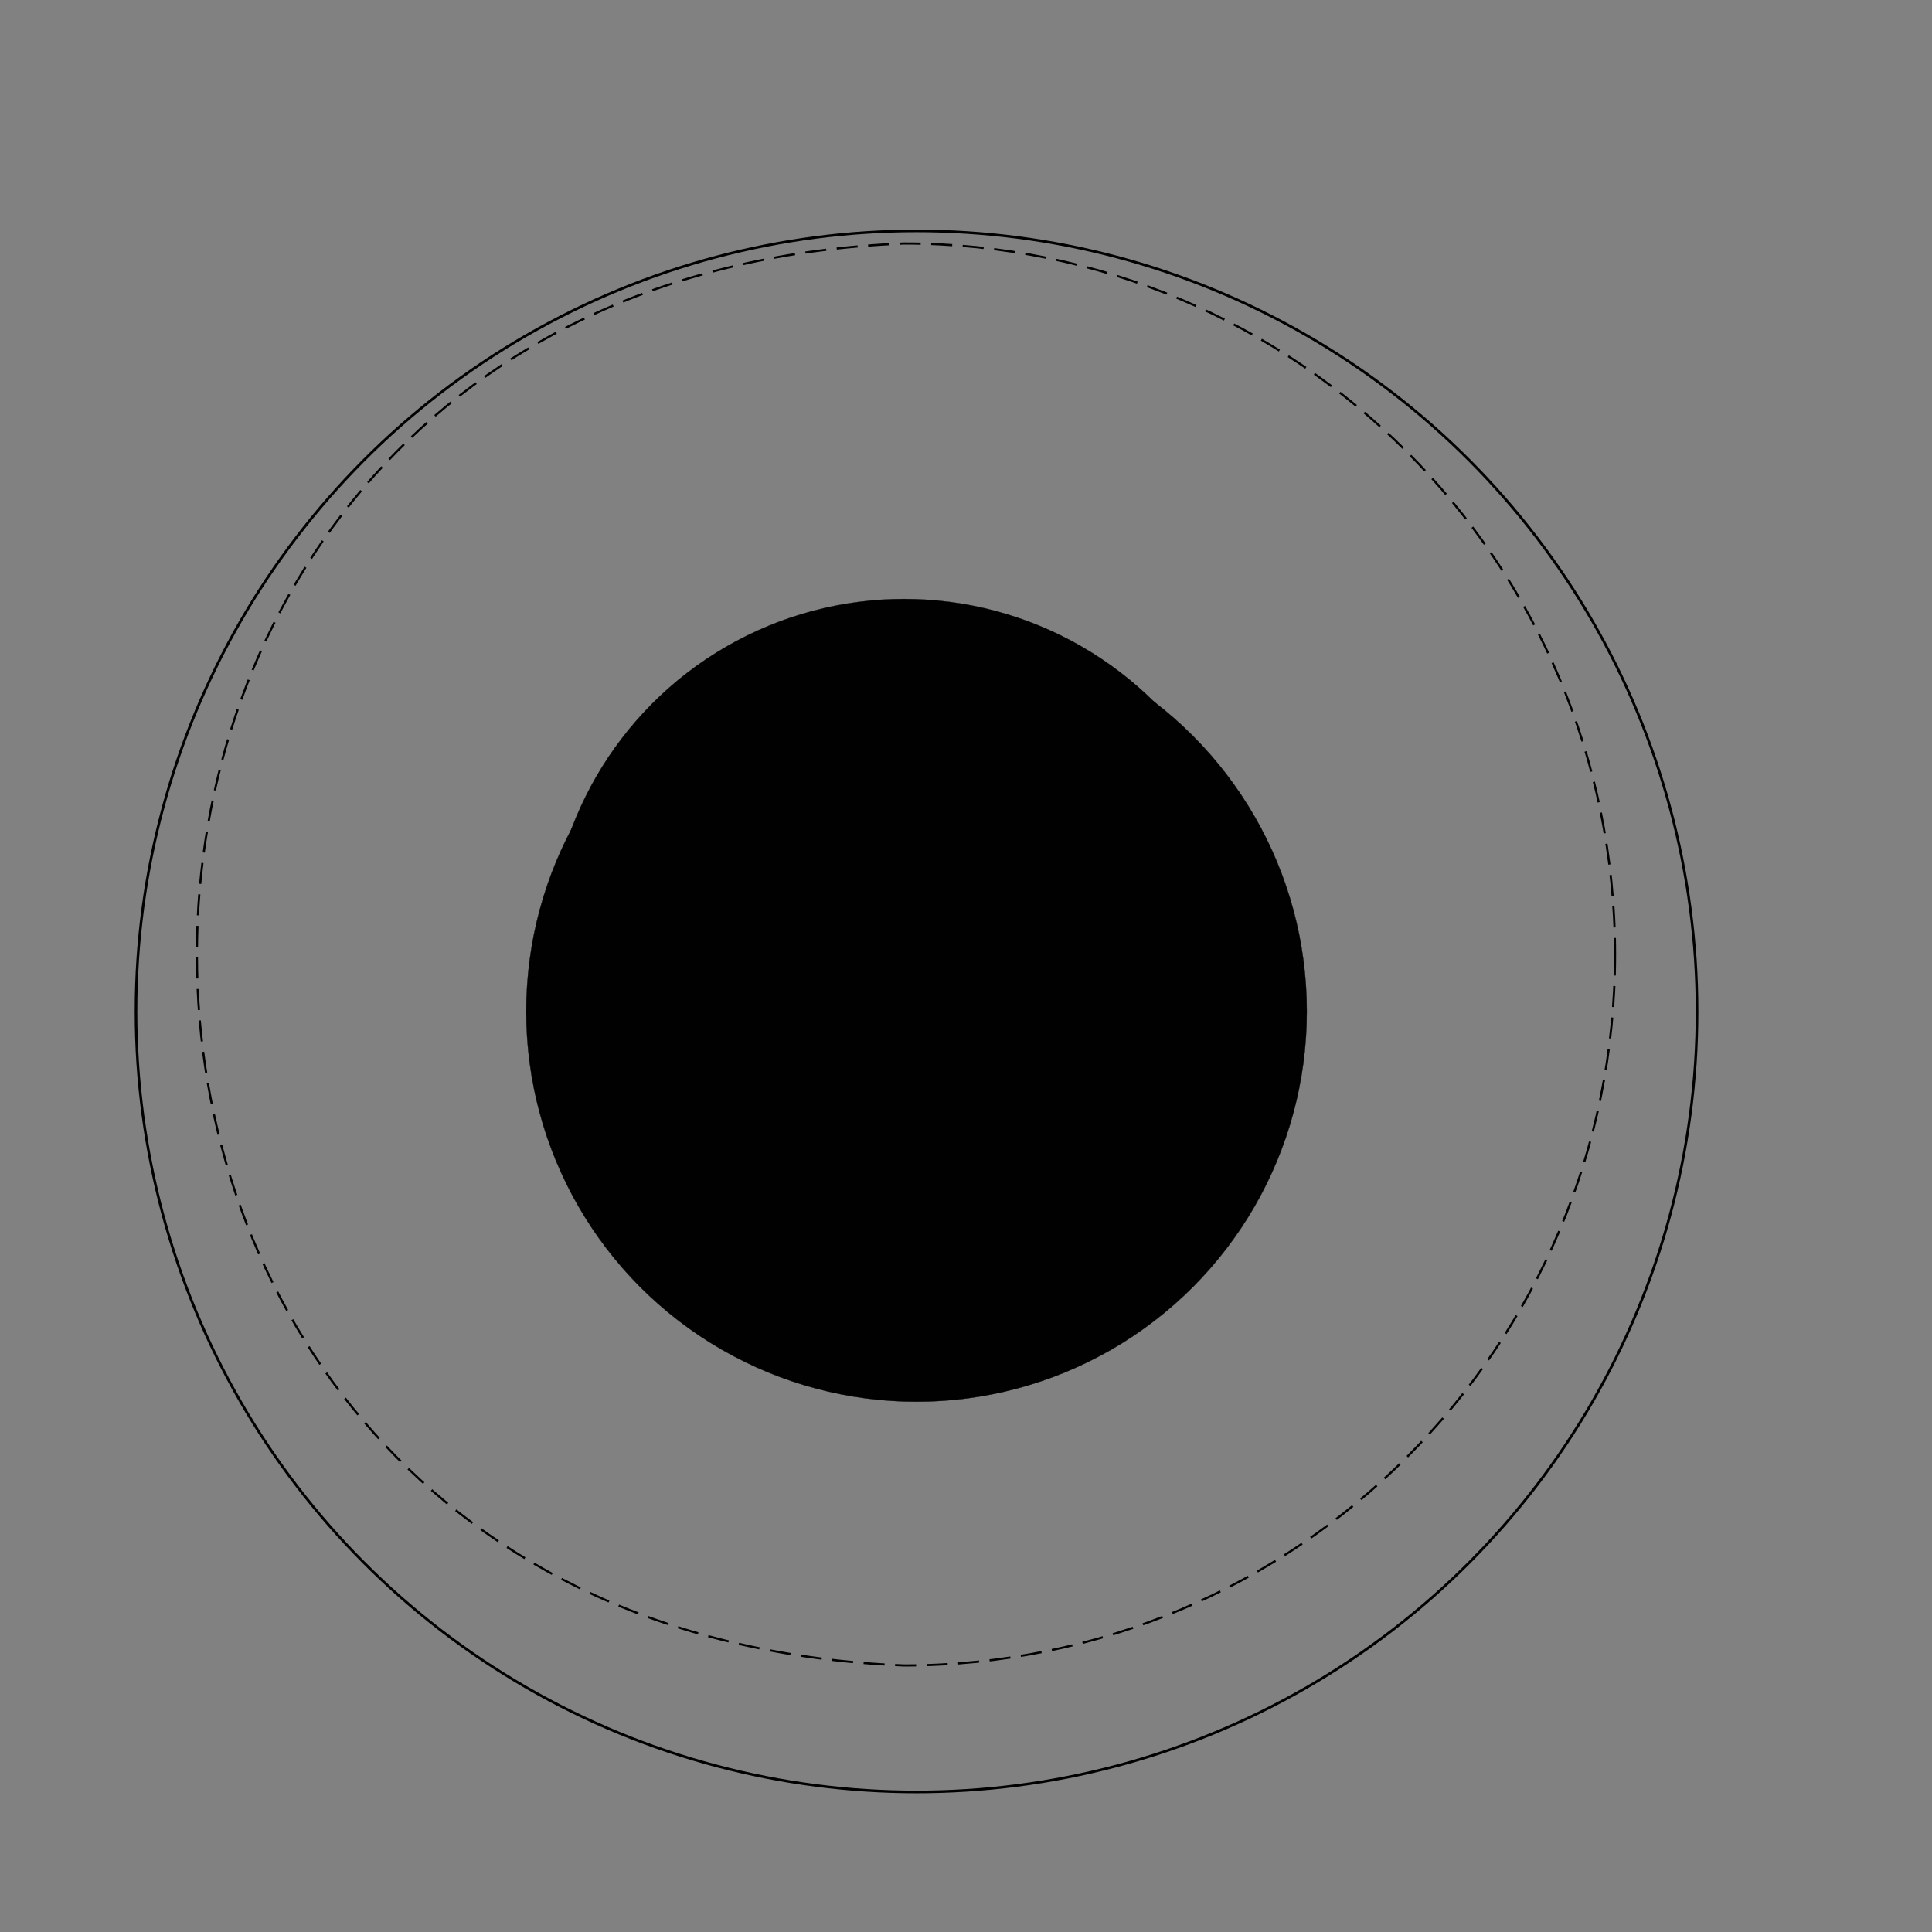 <svg version="1.2" baseProfile="tiny" xmlns="http://www.w3.org/2000/svg" viewBox="0 0 75 75" overflow="visible" xml:space="preserve"><path fill="#818181" d="M0 0h75v75H0z"/><g stroke="#010101" stroke-miterlimit="1.006" transform="matrix(.101 0 0 .101 1237.227 262.332)"><circle fill="none" stroke-width="1.006" cx="-11897.5" cy="-2208.6" r="300"/><circle fill="#010101" stroke-width=".101" cx="-11897.5" cy="-2208.6" r="150"/></g><g stroke="#010101" stroke-miterlimit="10" transform="matrix(.092 0 0 .092 1237.719 263.161)"><path fill="none" stroke-width=".919" stroke-dasharray="8.88,4.44" d="M-12772-2457.7c0 165.7-134.3 300-300 300-397.9-15.8-397.8-584.3 0-600 165.7 0 300 134.3 300 300z"/><circle fill="#010101" stroke-width=".092" cx="-13072" cy="-2457.7" r="150"/></g></svg>